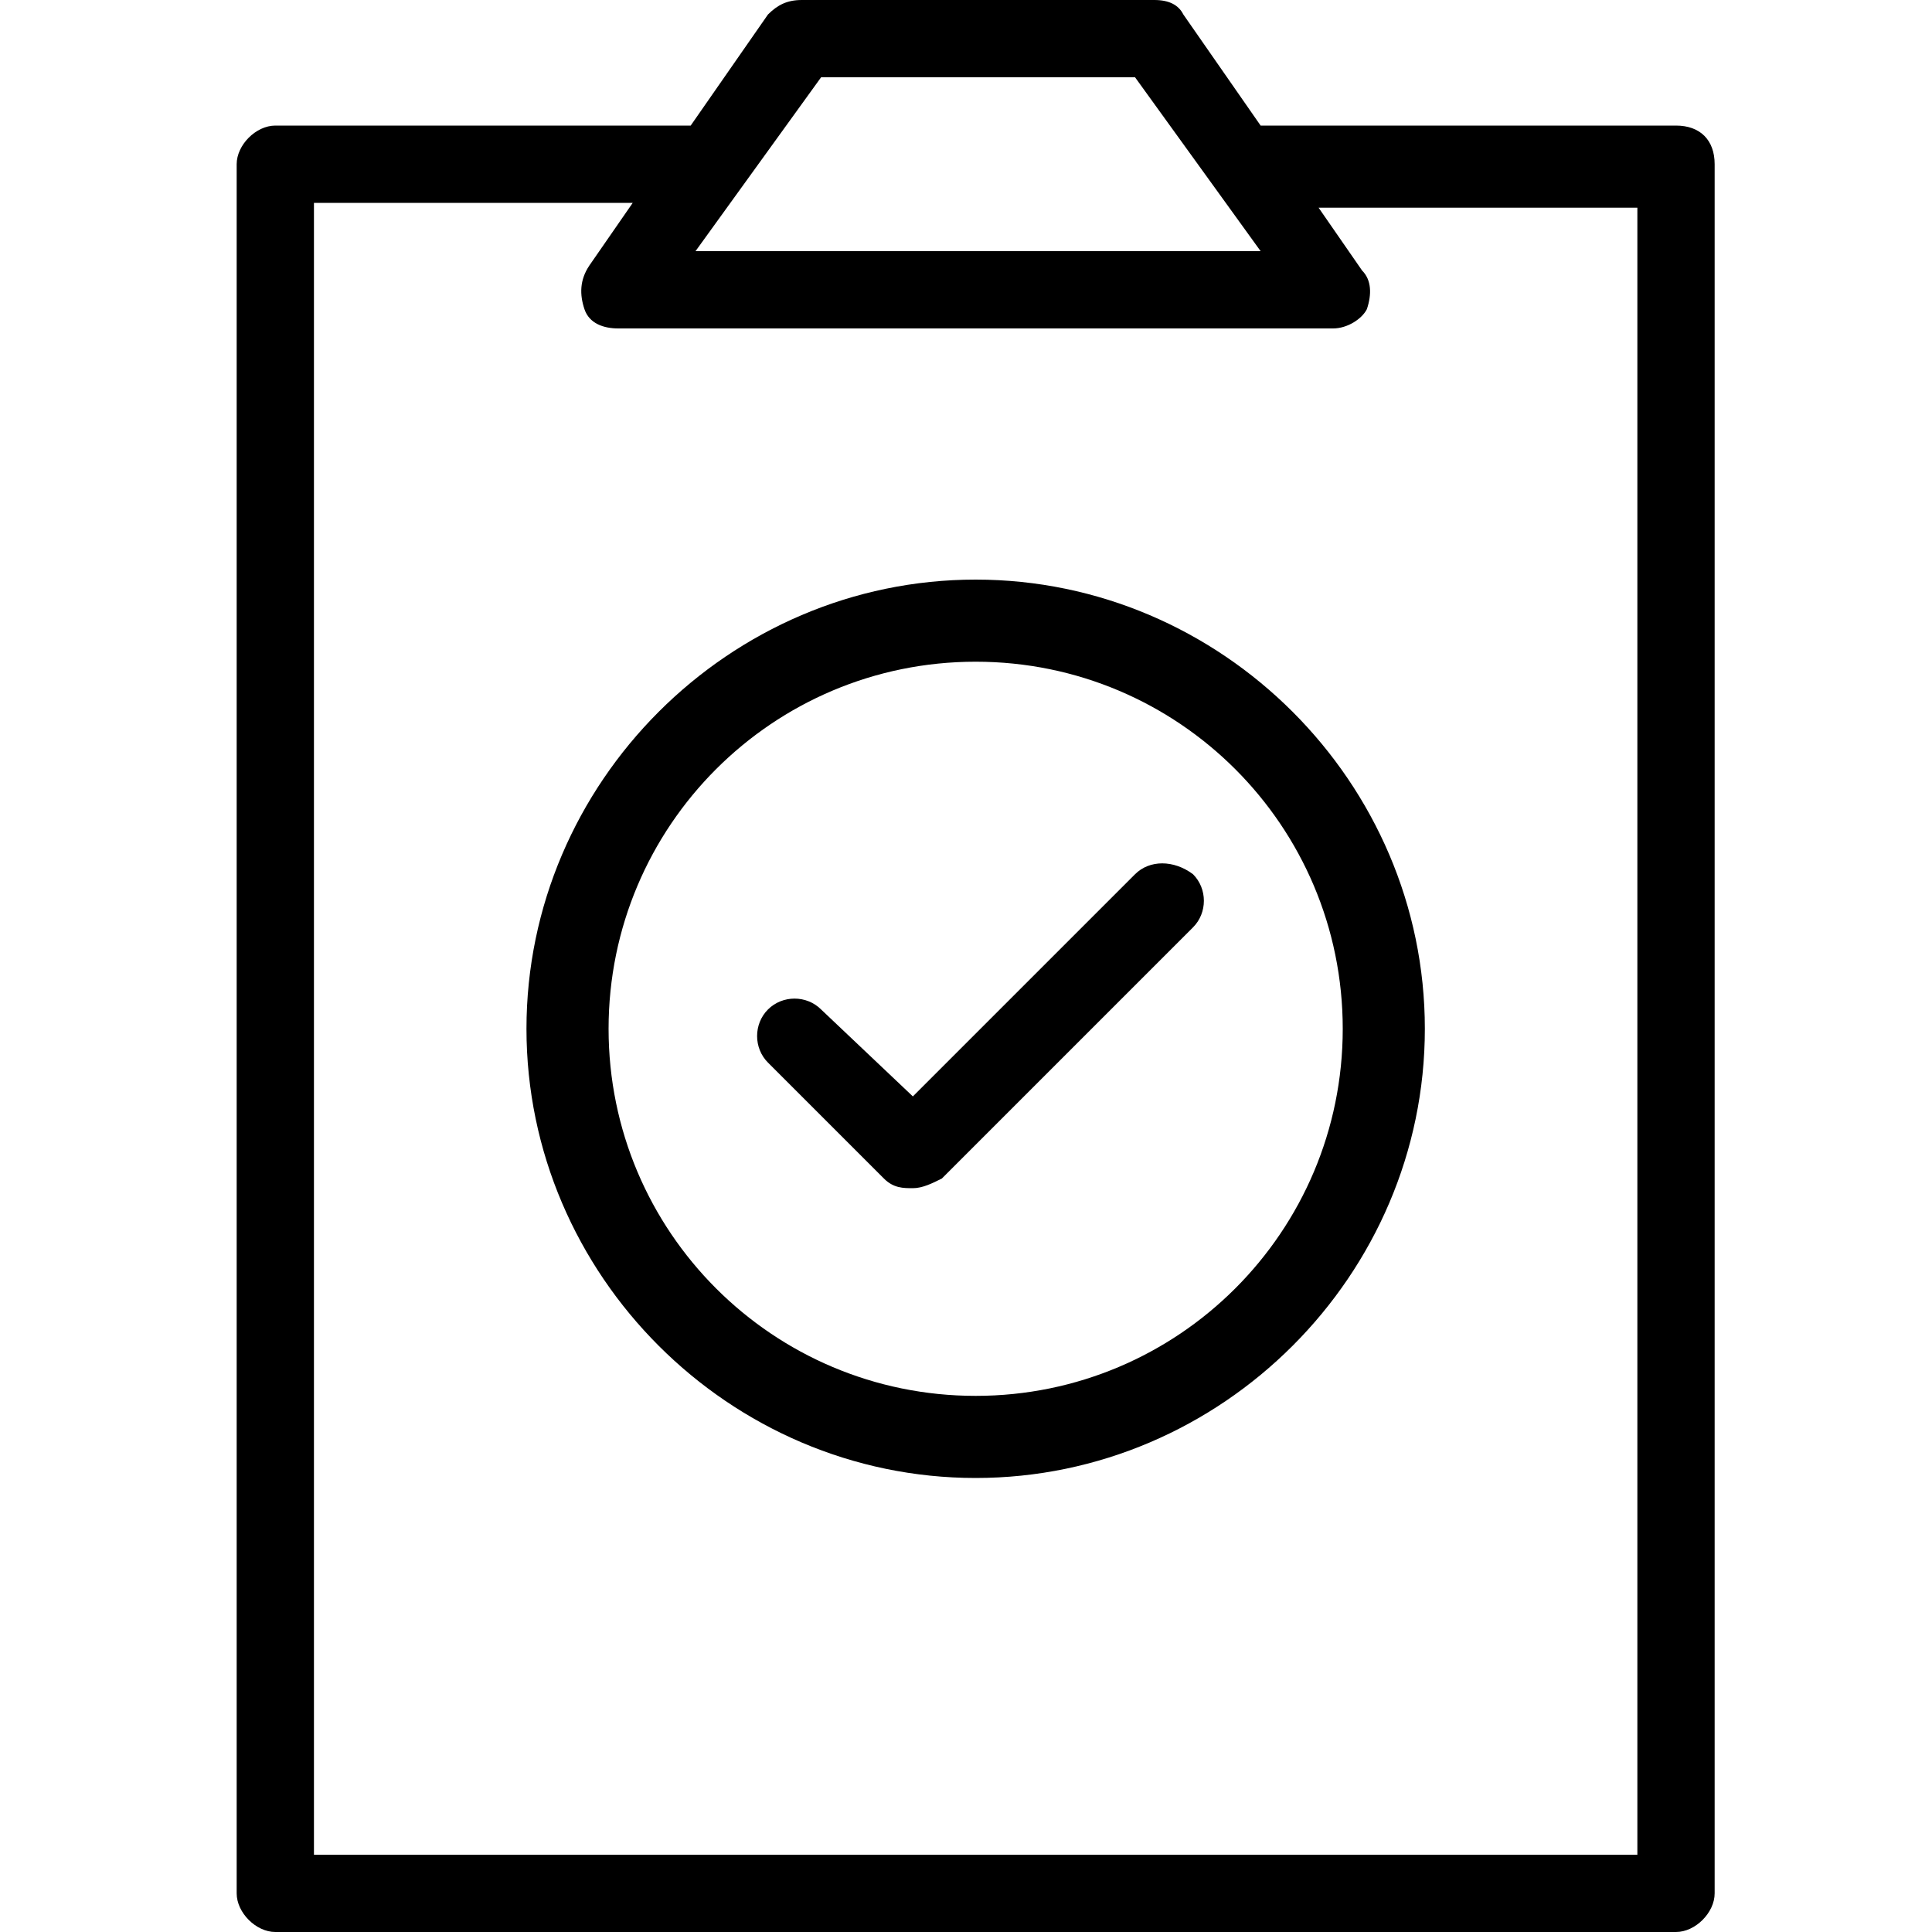 <svg fill="currentColor" xmlns="http://www.w3.org/2000/svg" viewBox="0 0 40 40">
    <path d="M34.7 2.6h-8.6L24.5.3c-.1-.2-.3-.3-.6-.3h-7.3c-.3 0-.5.1-.7.3l-1.6 2.3H5.7c-.4 0-.8.4-.8.8v35.8c0 .4.4.8.8.8h29c.4 0 .8-.4.8-.8V3.4c0-.5-.3-.8-.8-.8zM17 1.6h6.5l2.6 3.6H14.4L17 1.6zm16.9 36.8H6.5V4.2h6.6l-.9 1.3c-.2.3-.2.6-.1.9.1.3.4.4.7.4h14.8c.3 0 .6-.2.7-.4.1-.3.1-.6-.1-.8l-.9-1.3h6.6v34.1z"/>
    <path d="M20.2 12c-5.1 0-9.3 4.2-9.3 9.3s4.2 9.3 9.3 9.3c5.1 0 9.3-4.2 9.3-9.3S25.3 12 20.2 12zm0 16.9c-4.2 0-7.6-3.4-7.6-7.6s3.4-7.6 7.6-7.6c4.2 0 7.6 3.4 7.6 7.6s-3.4 7.6-7.6 7.6z"/>
    <path d="M23.5 18.1l-4.6 4.6-1.9-1.8c-.3-.3-.8-.3-1.1 0-.3.3-.3.8 0 1.1l2.4 2.4c.2.2.4.2.6.2s.4-.1.6-.2l5.2-5.2c.3-.3.3-.8 0-1.1-.4-.3-.9-.3-1.2 0z"/>
</svg>
